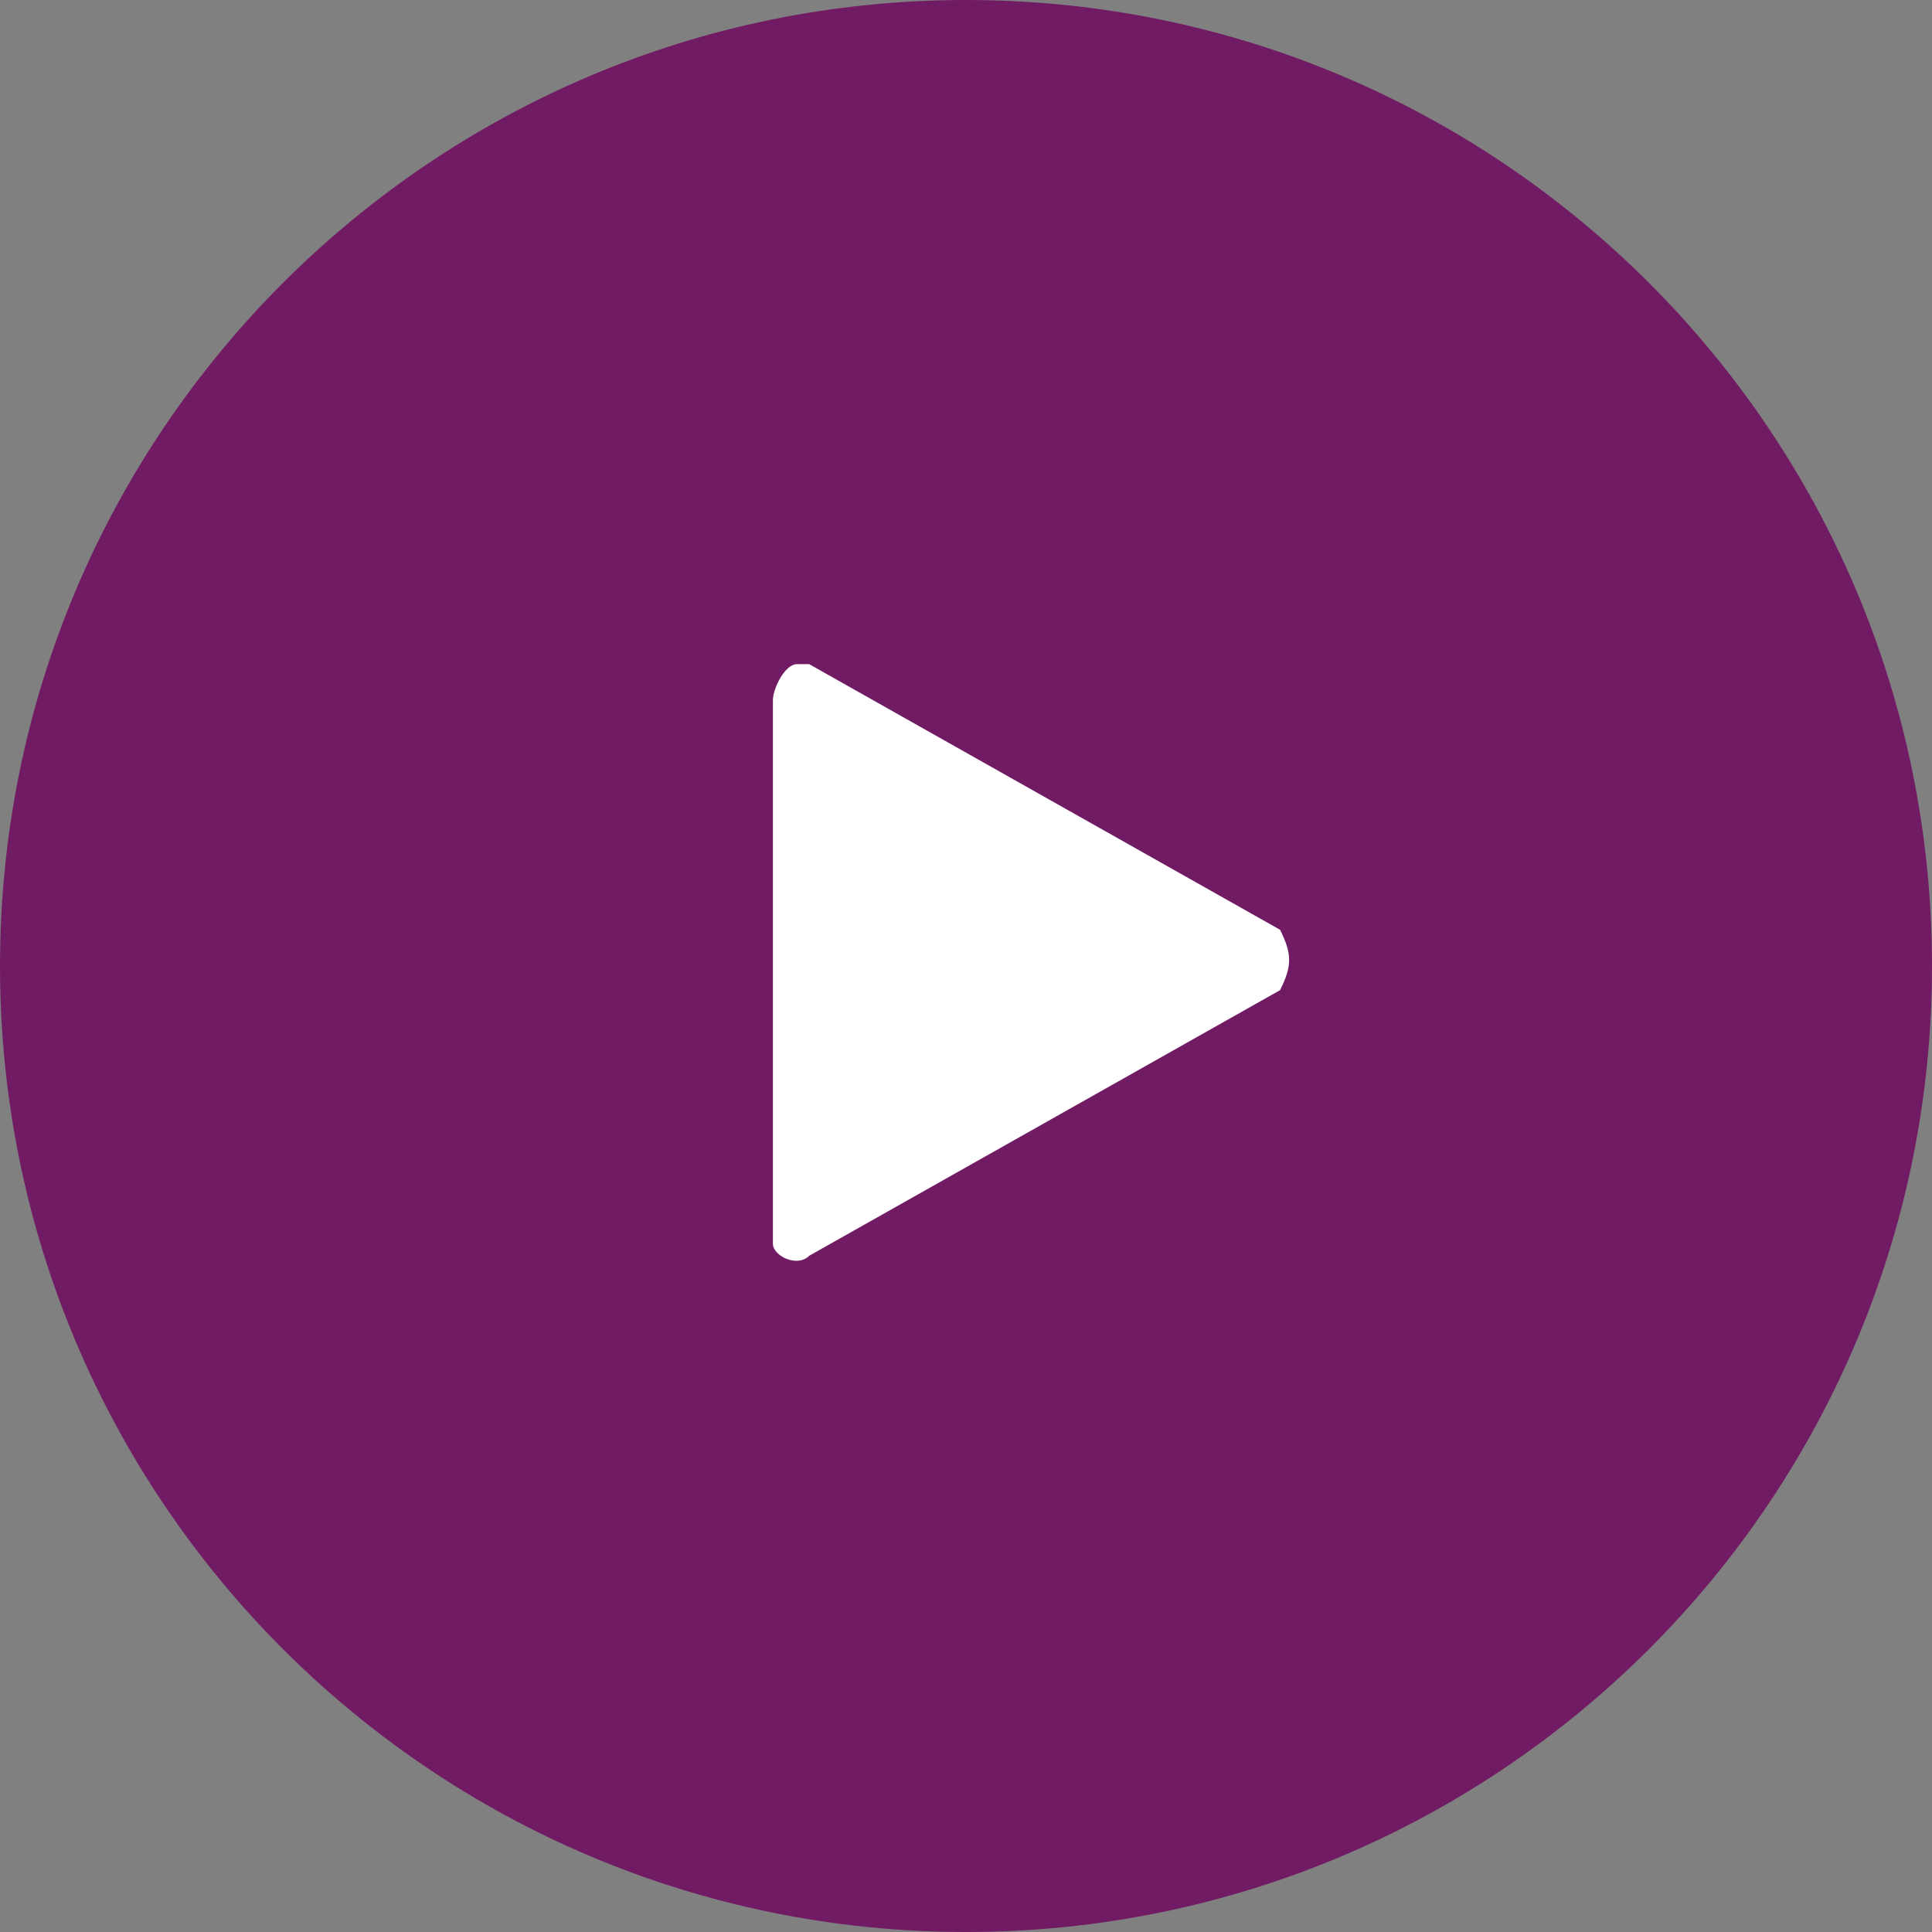<svg width="36" height="36" viewBox="0 0 36 36" fill="none" xmlns="http://www.w3.org/2000/svg">
<rect x="0" y="0" width="36" height="36" fill="#808080" stroke="none"/>
<path d="M18 36C27.941 36 36 27.941 36 18C36 8.059 27.941 0 18 0C8.059 0 0 8.059 0 18C0 27.941 8.059 36 18 36Z" fill="#721B65"/>
<path d="M23.852 18.45L15.077 23.4C14.852 23.625 14.402 23.4 14.402 23.175V22.95V13.05C14.402 12.825 14.627 12.375 14.852 12.375H15.077L23.852 17.325C24.077 17.775 24.077 18 23.852 18.45Z" fill="white"/>
</svg>
